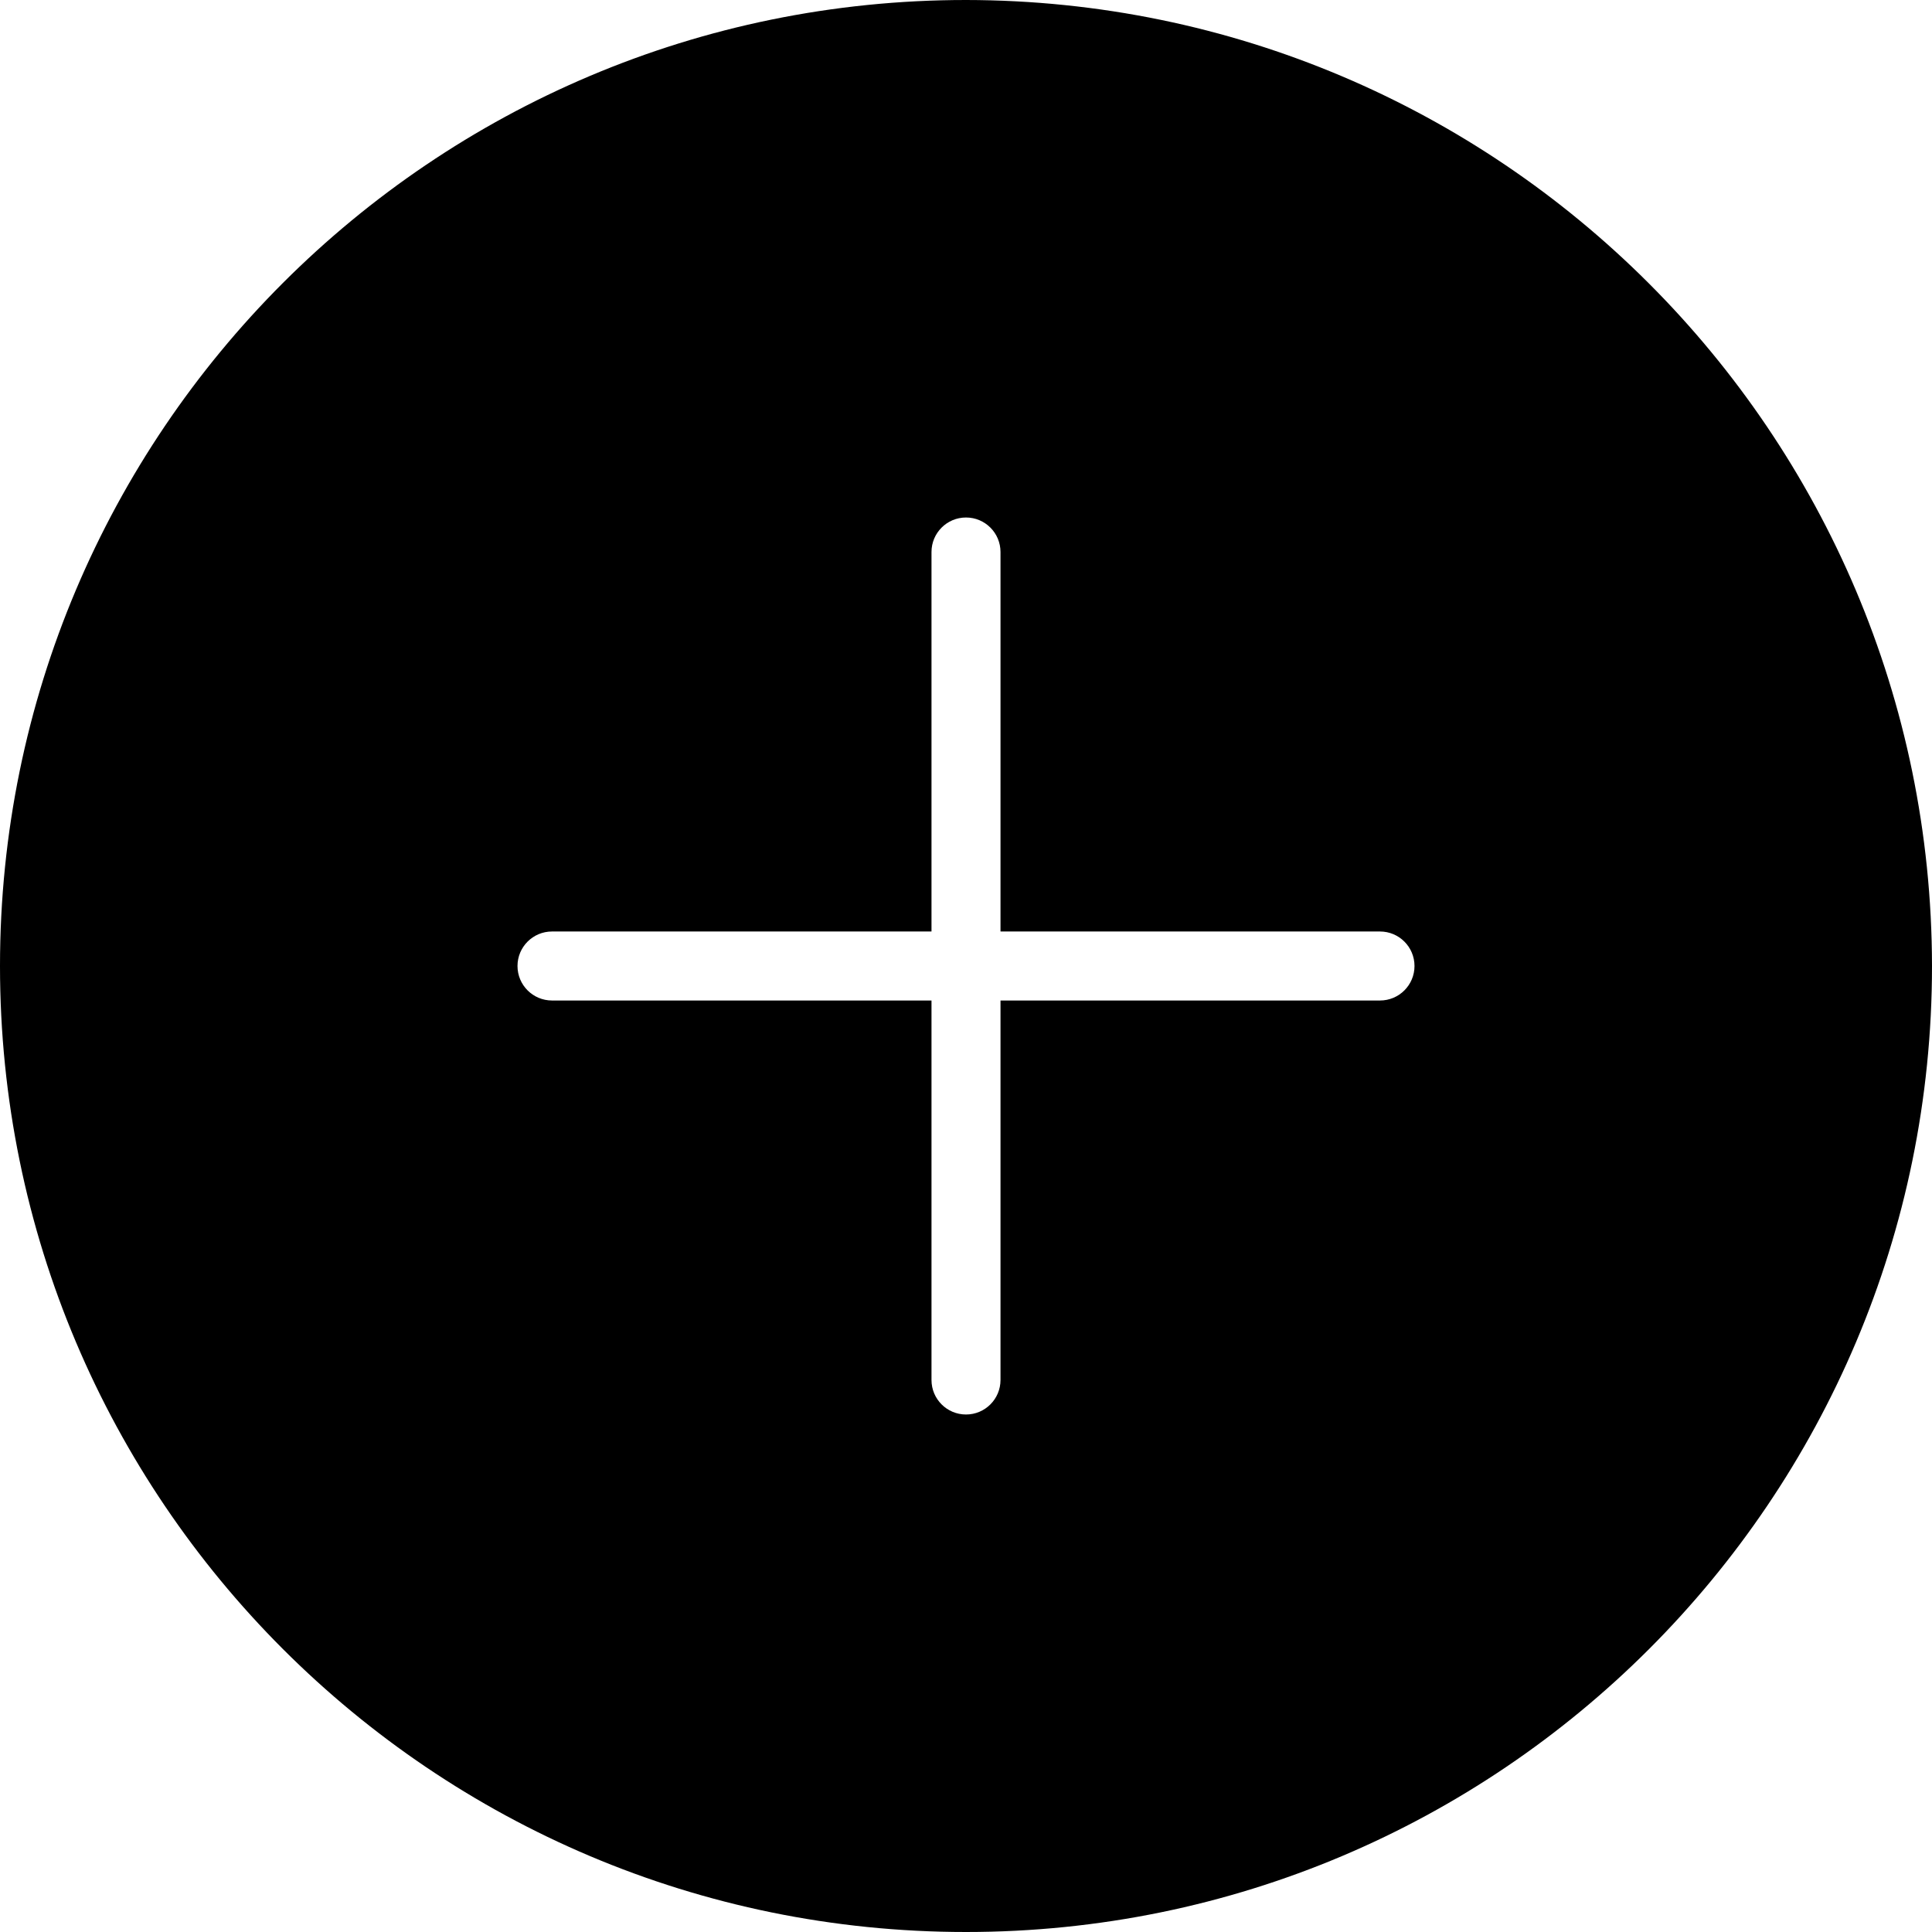 <svg height="448pt" viewBox="0 0 448 448" width="448pt" xmlns="http://www.w3.org/2000/svg"><path d="m224 0c-123.711 0-224 100.289-224 224s100.289 224 224 224 224-100.289 224-224c-.141-123.652-100.348-223.859-224-224zm96 232h-88v88c0 4.418-3.582 8-8 8s-8-3.582-8-8v-88h-88c-4.418 0-8-3.582-8-8s3.582-8 8-8h88v-88c0-4.418 3.582-8 8-8s8 3.582 8 8v88h88c4.418 0 8 3.582 8 8s-3.582 8-8 8zm0 0"/></svg>